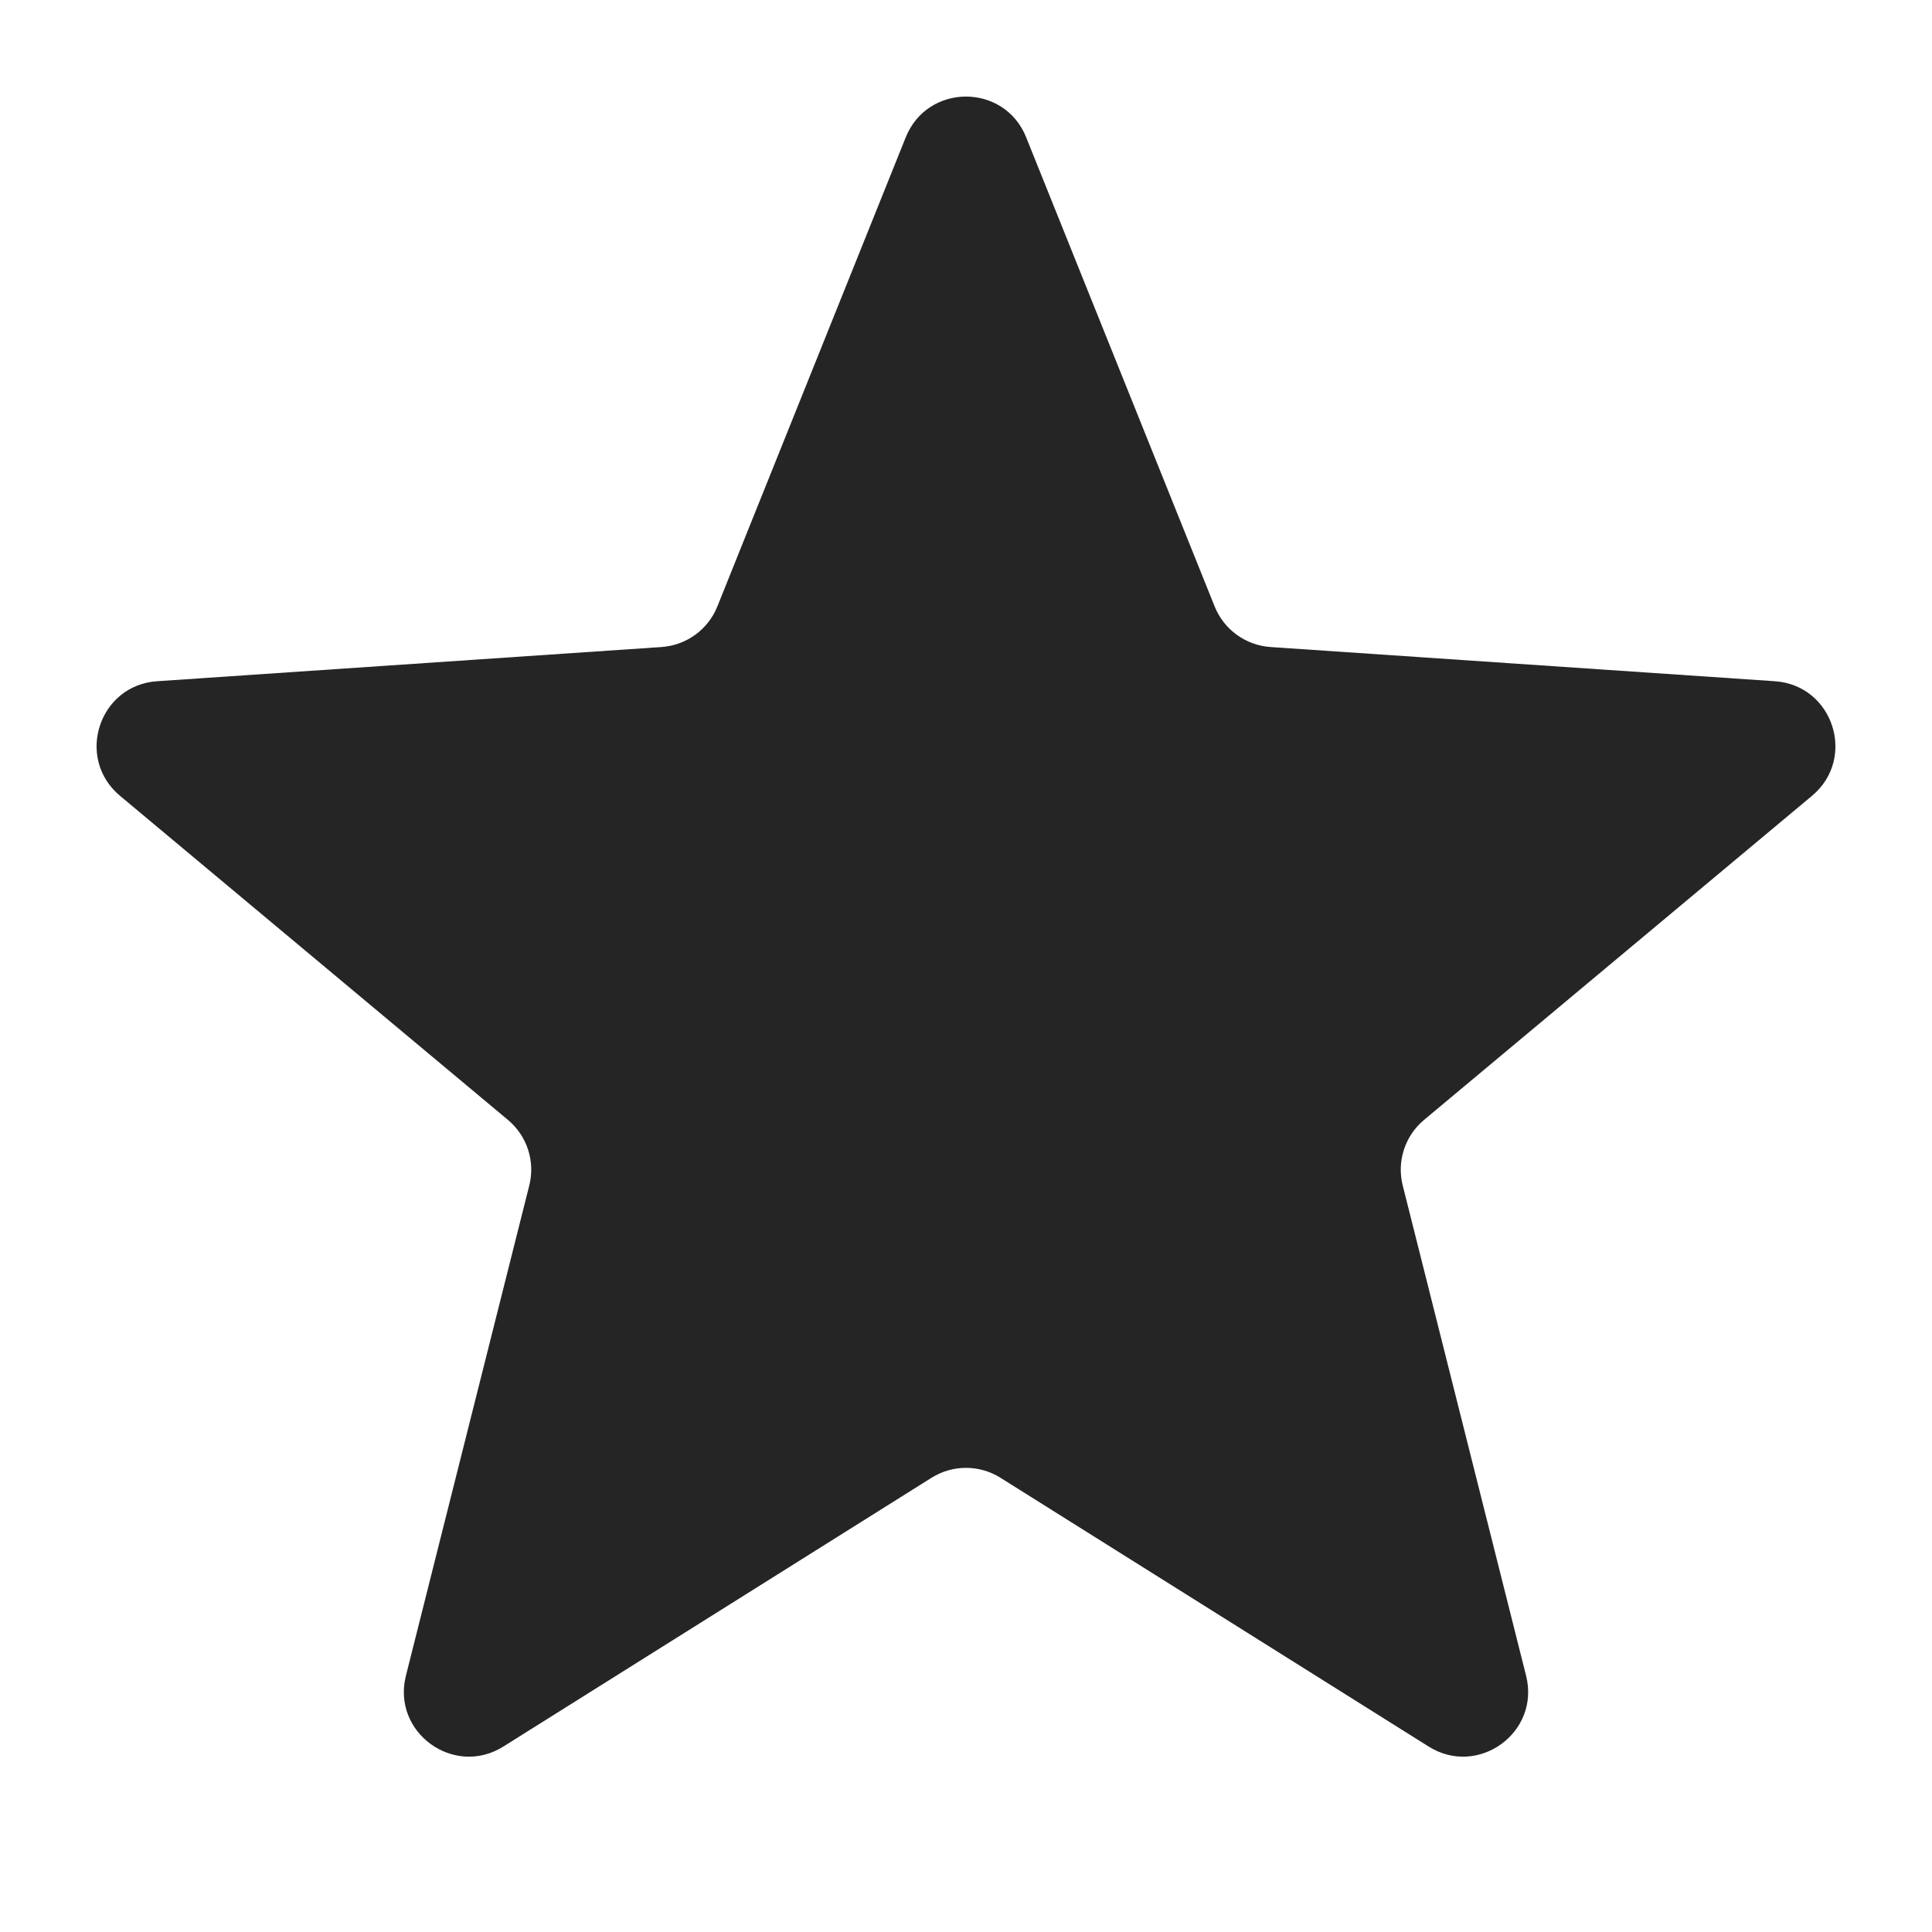 <svg width="20" height="20" viewBox="0 0 20 20" fill="none" xmlns="http://www.w3.org/2000/svg">
<path d="M9.376 1.422C9.602 0.859 10.398 0.859 10.623 1.422L12.574 6.278C12.67 6.517 12.894 6.68 13.152 6.698L18.372 7.052C18.977 7.092 19.223 7.849 18.758 8.238L14.742 11.593C14.544 11.758 14.458 12.022 14.521 12.272L15.798 17.347C15.946 17.934 15.302 18.402 14.789 18.08L10.357 15.298C10.139 15.161 9.861 15.161 9.643 15.298L5.211 18.08C4.698 18.402 4.054 17.934 4.202 17.347L5.479 12.272C5.542 12.022 5.456 11.758 5.258 11.593L1.242 8.238C0.777 7.849 1.023 7.092 1.627 7.052L6.848 6.698C7.106 6.68 7.33 6.517 7.426 6.278L9.376 1.422Z" fill="#252525"/>
</svg>
